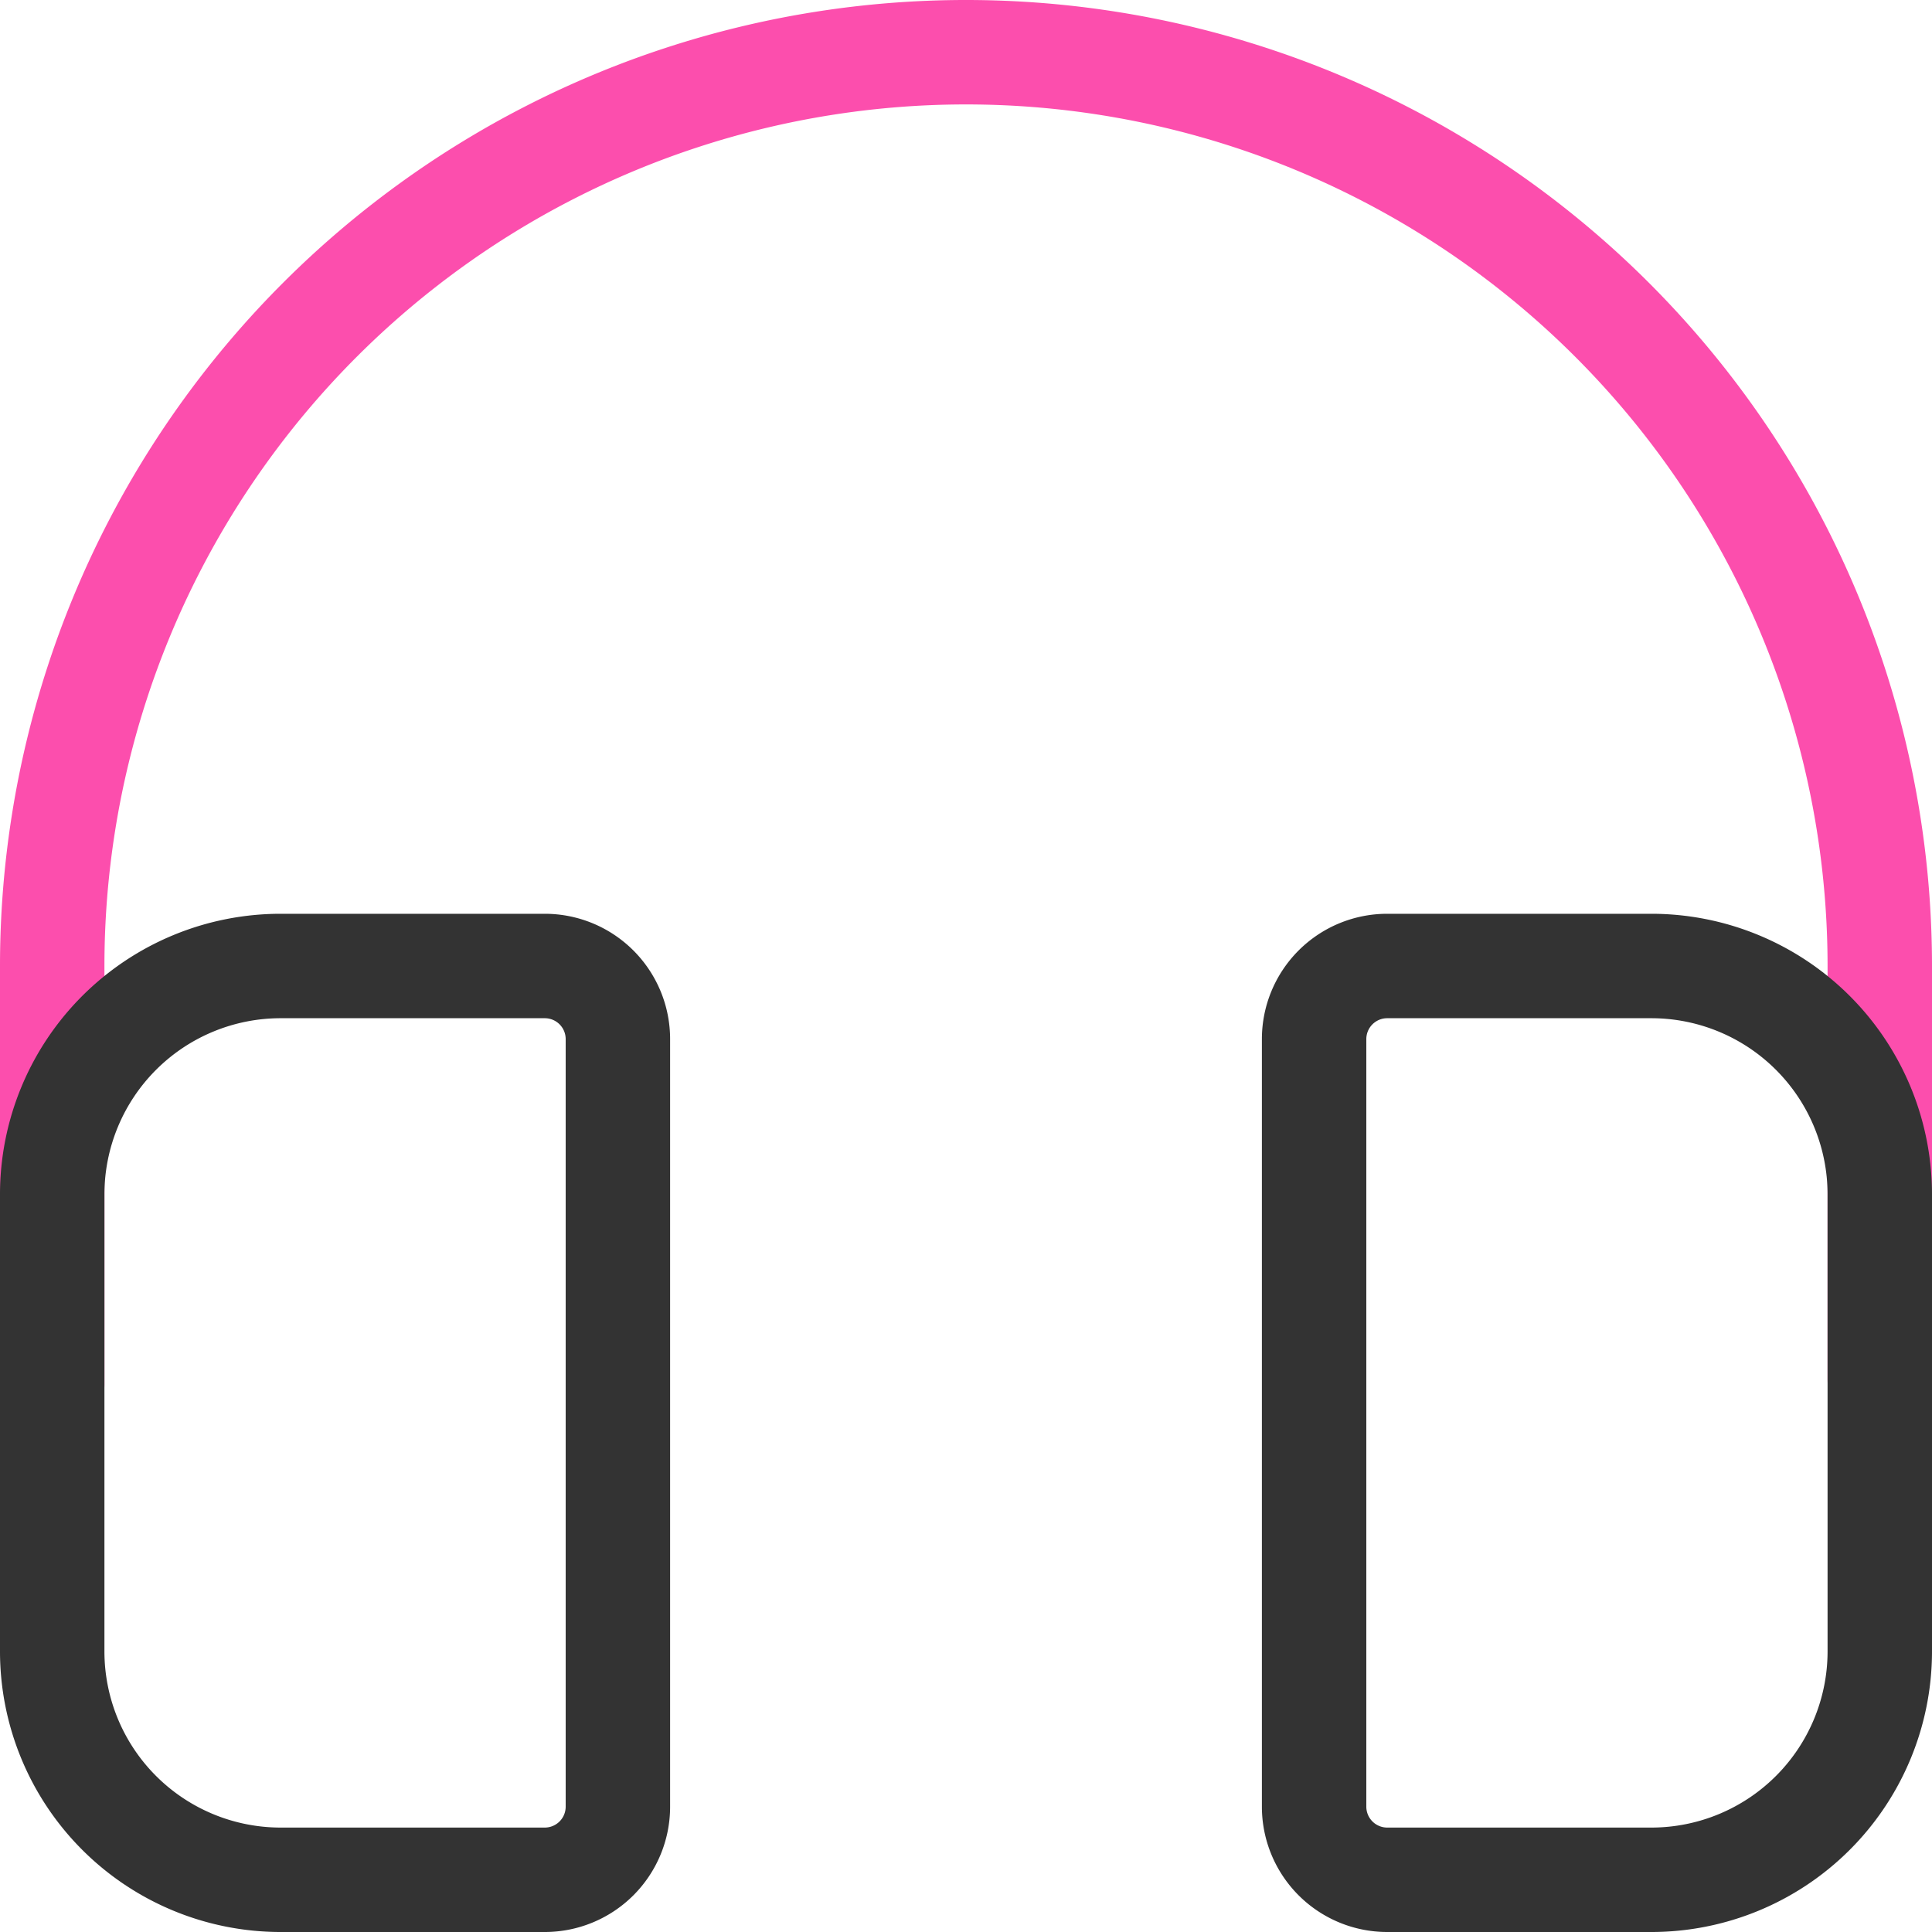 <svg xmlns="http://www.w3.org/2000/svg" width="22.2" height="22.2" viewBox="0 0 22.2 22.2">
  <g id="icon_06_support" transform="translate(20746.1 17541.1)">
    <path id="Path" d="M21,15.251V10.5a10.5,10.5,0,0,0-21,0v4.807" transform="translate(-20745.5 -17540.5)" fill="none" stroke="#fc4ead" stroke-linecap="round" stroke-linejoin="round" stroke-miterlimit="10" stroke-width="1.2"/>
    <path id="Rectangle_17" data-name="Rectangle 17" d="M3.875,0A2.625,2.625,0,0,1,6.5,2.625v5.25A2.625,2.625,0,0,1,3.875,10.5H.84A.84.84,0,0,1,0,9.66V.84A.84.84,0,0,1,.84,0Z" transform="translate(-20731 -17530)" fill="none" stroke="#333" stroke-linecap="round" stroke-linejoin="round" stroke-miterlimit="10" stroke-width="1.2"/>
    <path id="Path-2" data-name="Path" d="M2.625,0H5.66A.84.84,0,0,1,6.5.84V9.66a.84.84,0,0,1-.84.84H2.625A2.625,2.625,0,0,1,0,7.875V2.625A2.625,2.625,0,0,1,2.625,0Z" transform="translate(-20745.5 -17530)" fill="none" stroke="#333" stroke-linecap="round" stroke-linejoin="round" stroke-miterlimit="10" stroke-width="1.2"/>
  </g>
</svg>
